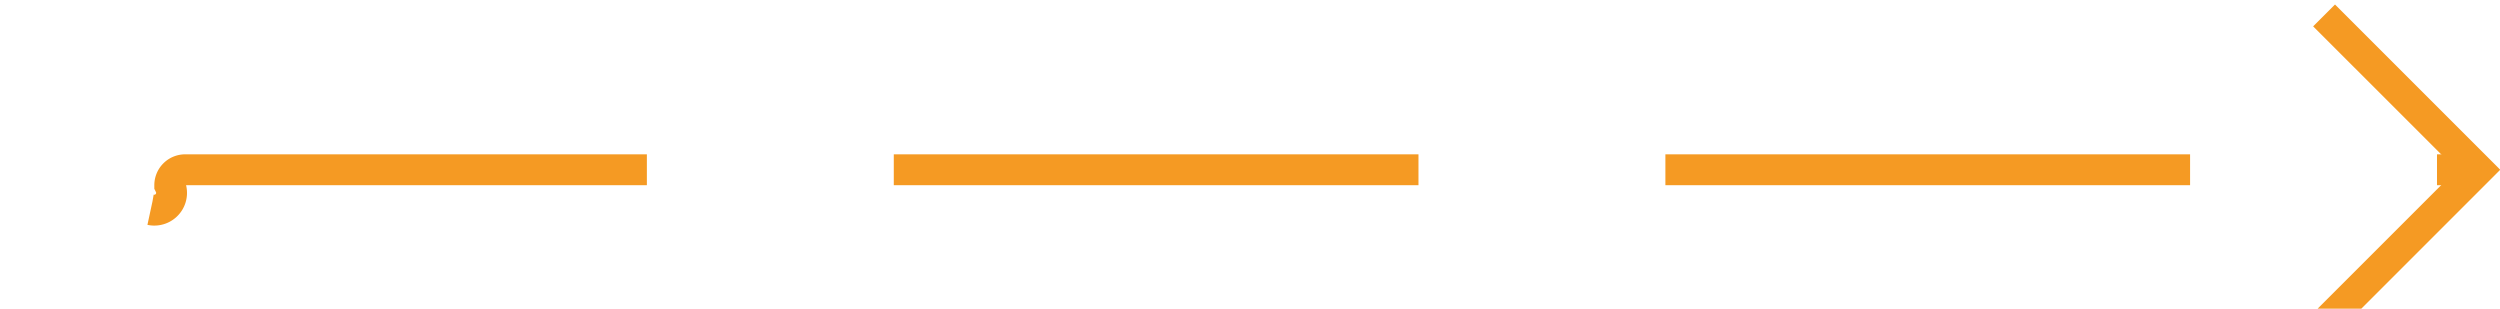 ﻿<?xml version="1.0" encoding="utf-8"?>
<svg version="1.1" xmlns:xlink="http://www.w3.org/1999/xlink" width="81px" height="10px" preserveAspectRatio="xMinYMid meet" viewBox="682 1326  81 8" xmlns="http://www.w3.org/2000/svg">
  <path d="M 612 1331.5  L 686.5 1331.5  A 0.5 0.5 0 0 0 687.5 1331 A 0.5 0.5 0 0 1 688 1330.5 L 762 1330.5  " stroke-width="1" stroke-dasharray="17,8" stroke="#f59a23" fill="none" />
  <path d="M 756.946 1325.854  L 761.593 1330.5  L 756.946 1335.146  L 757.654 1335.854  L 762.654 1330.854  L 763.007 1330.5  L 762.654 1330.146  L 757.654 1325.146  L 756.946 1325.854  Z " fill-rule="nonzero" fill="#f59a23" stroke="none" />
</svg>